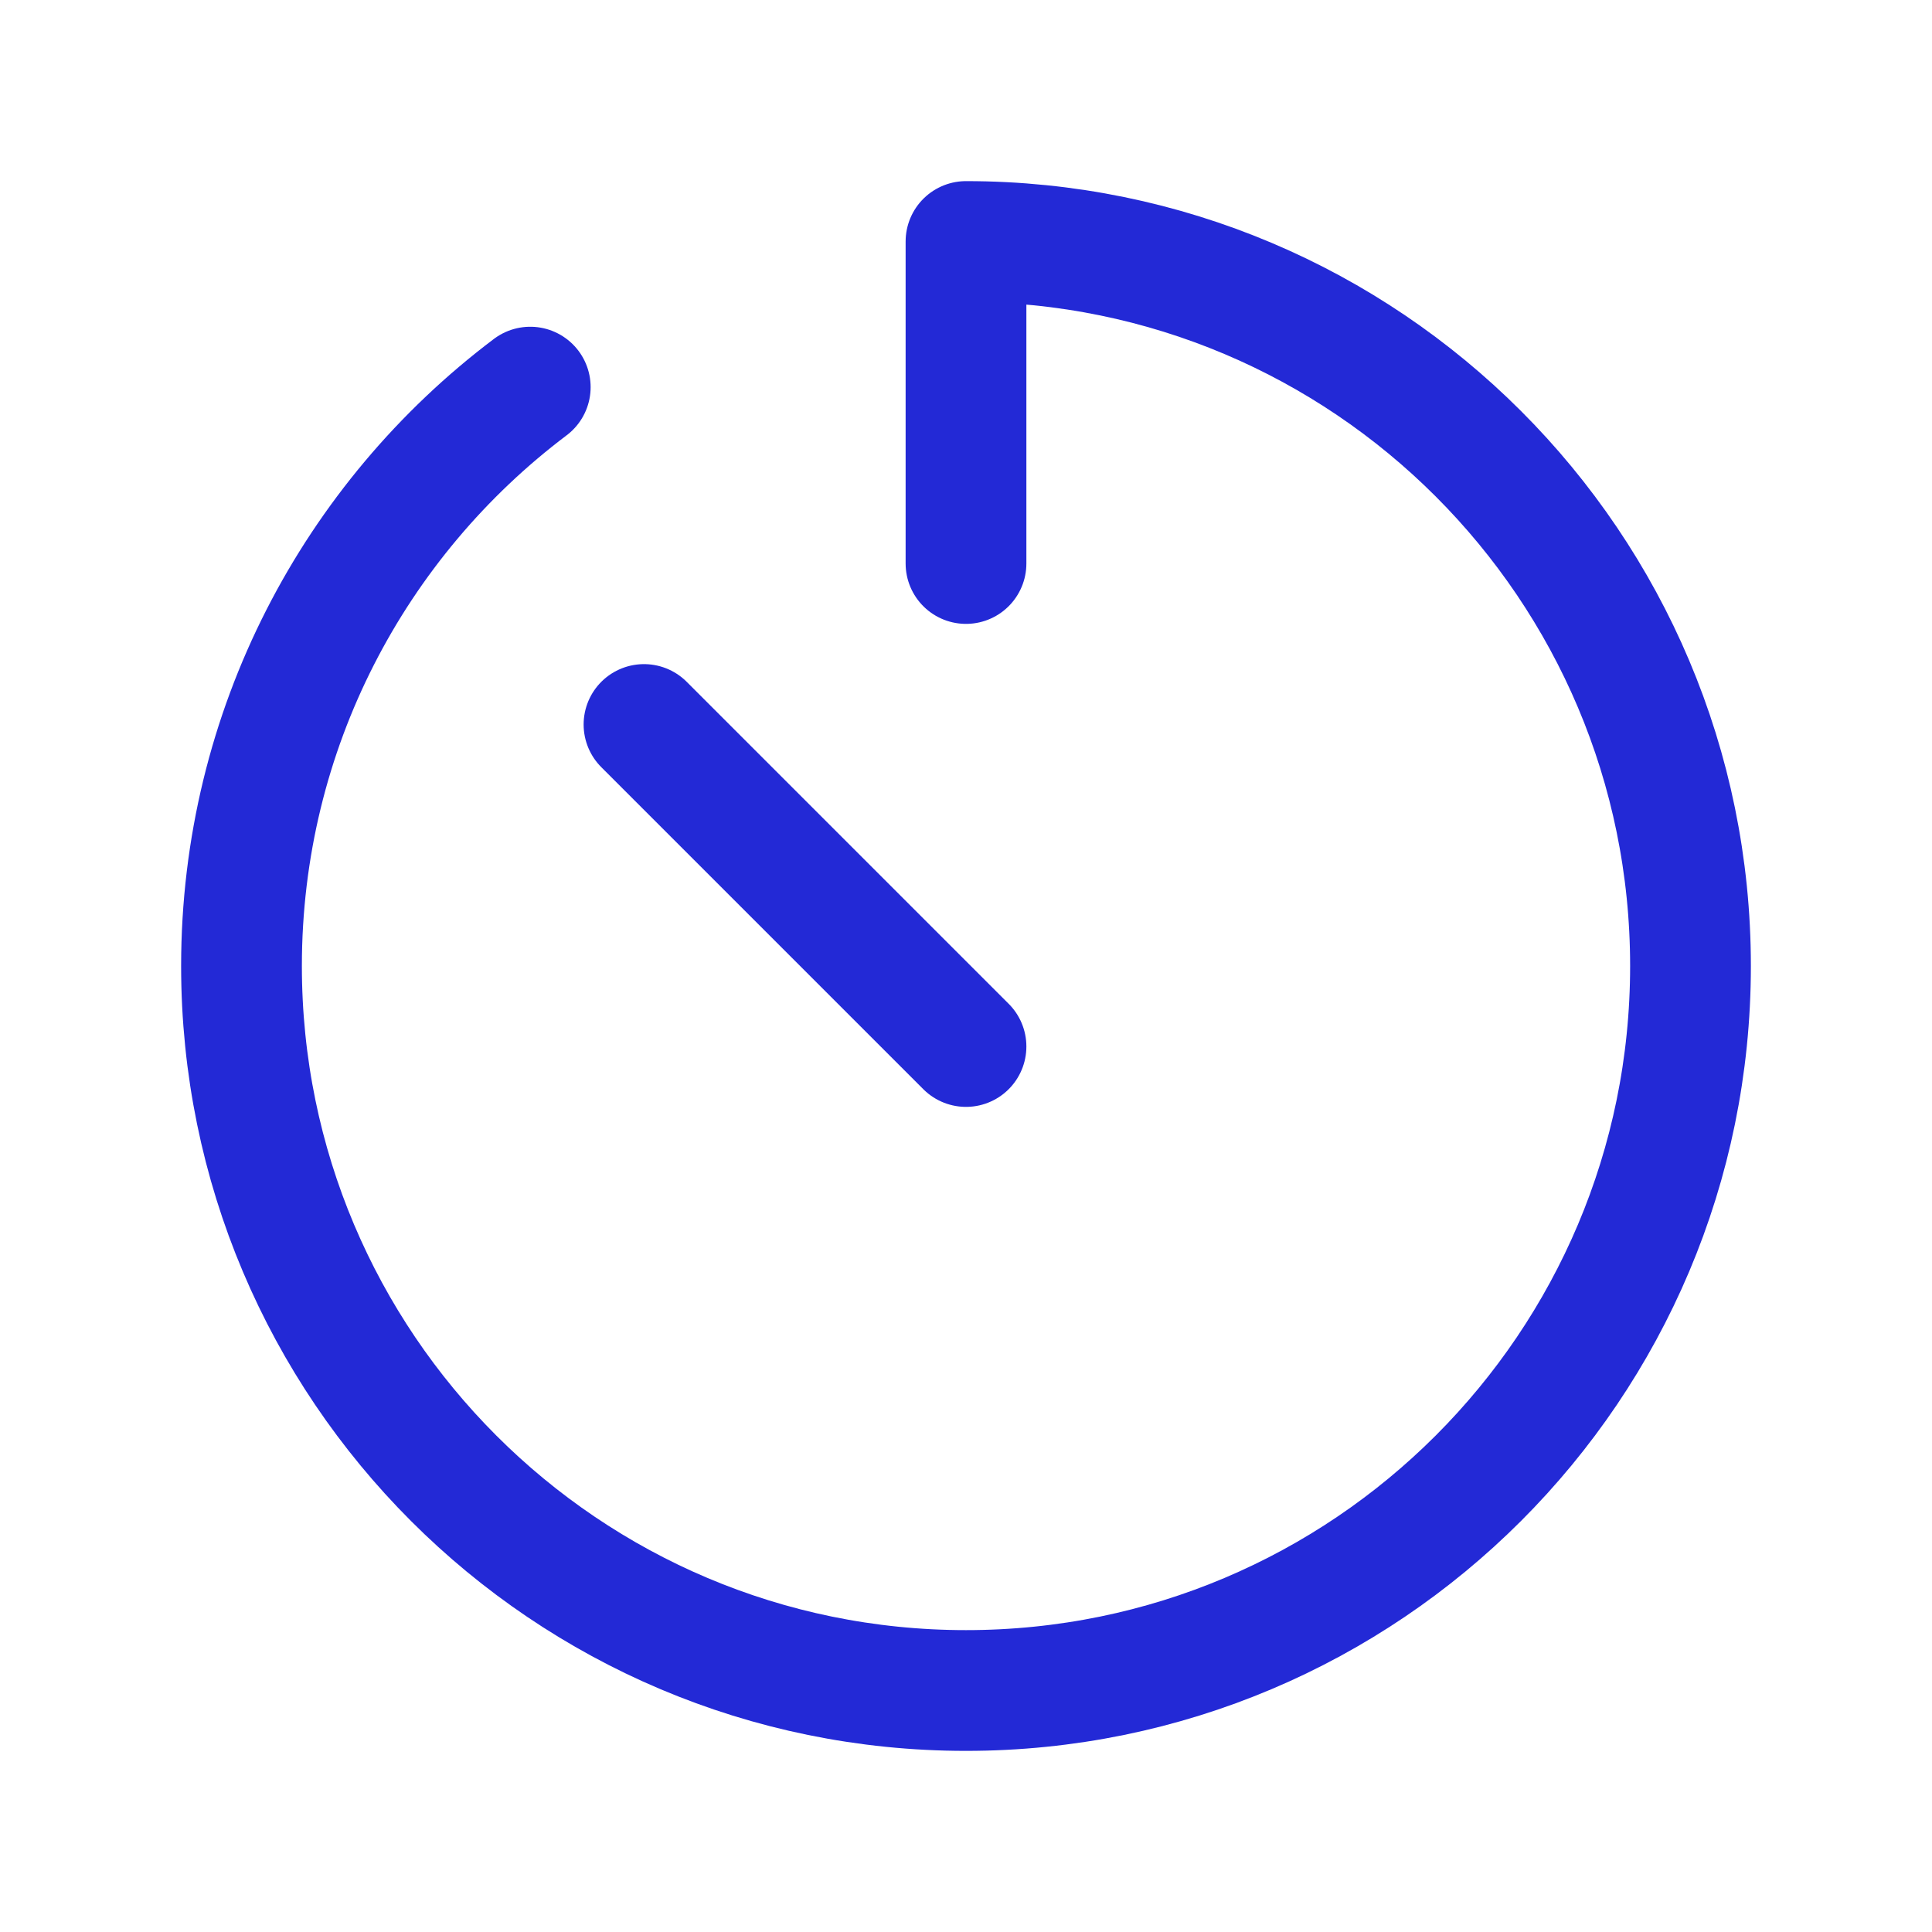 <svg role="img" xmlns="http://www.w3.org/2000/svg" width="32px" height="32px" viewBox="0 0 24 24" aria-labelledby="timerIconTitle timerIconDesc" stroke="#2329D6" stroke-width="1.5" stroke-linecap="round" stroke-linejoin="round" fill="none" color="#2329D6"> <title id="timerIconTitle">Timer</title> <desc id="timerIconDesc">Icon of a analog timer</desc> <path d="M6.587 4.809C4.409 6.451 3 9.061 3 12 3 16.971 7.029 21 12 21 16.971 21 21 16.971 21 12 21 7.029 16.971 3 12 3L12 7M12 13L8 9"/> </svg>